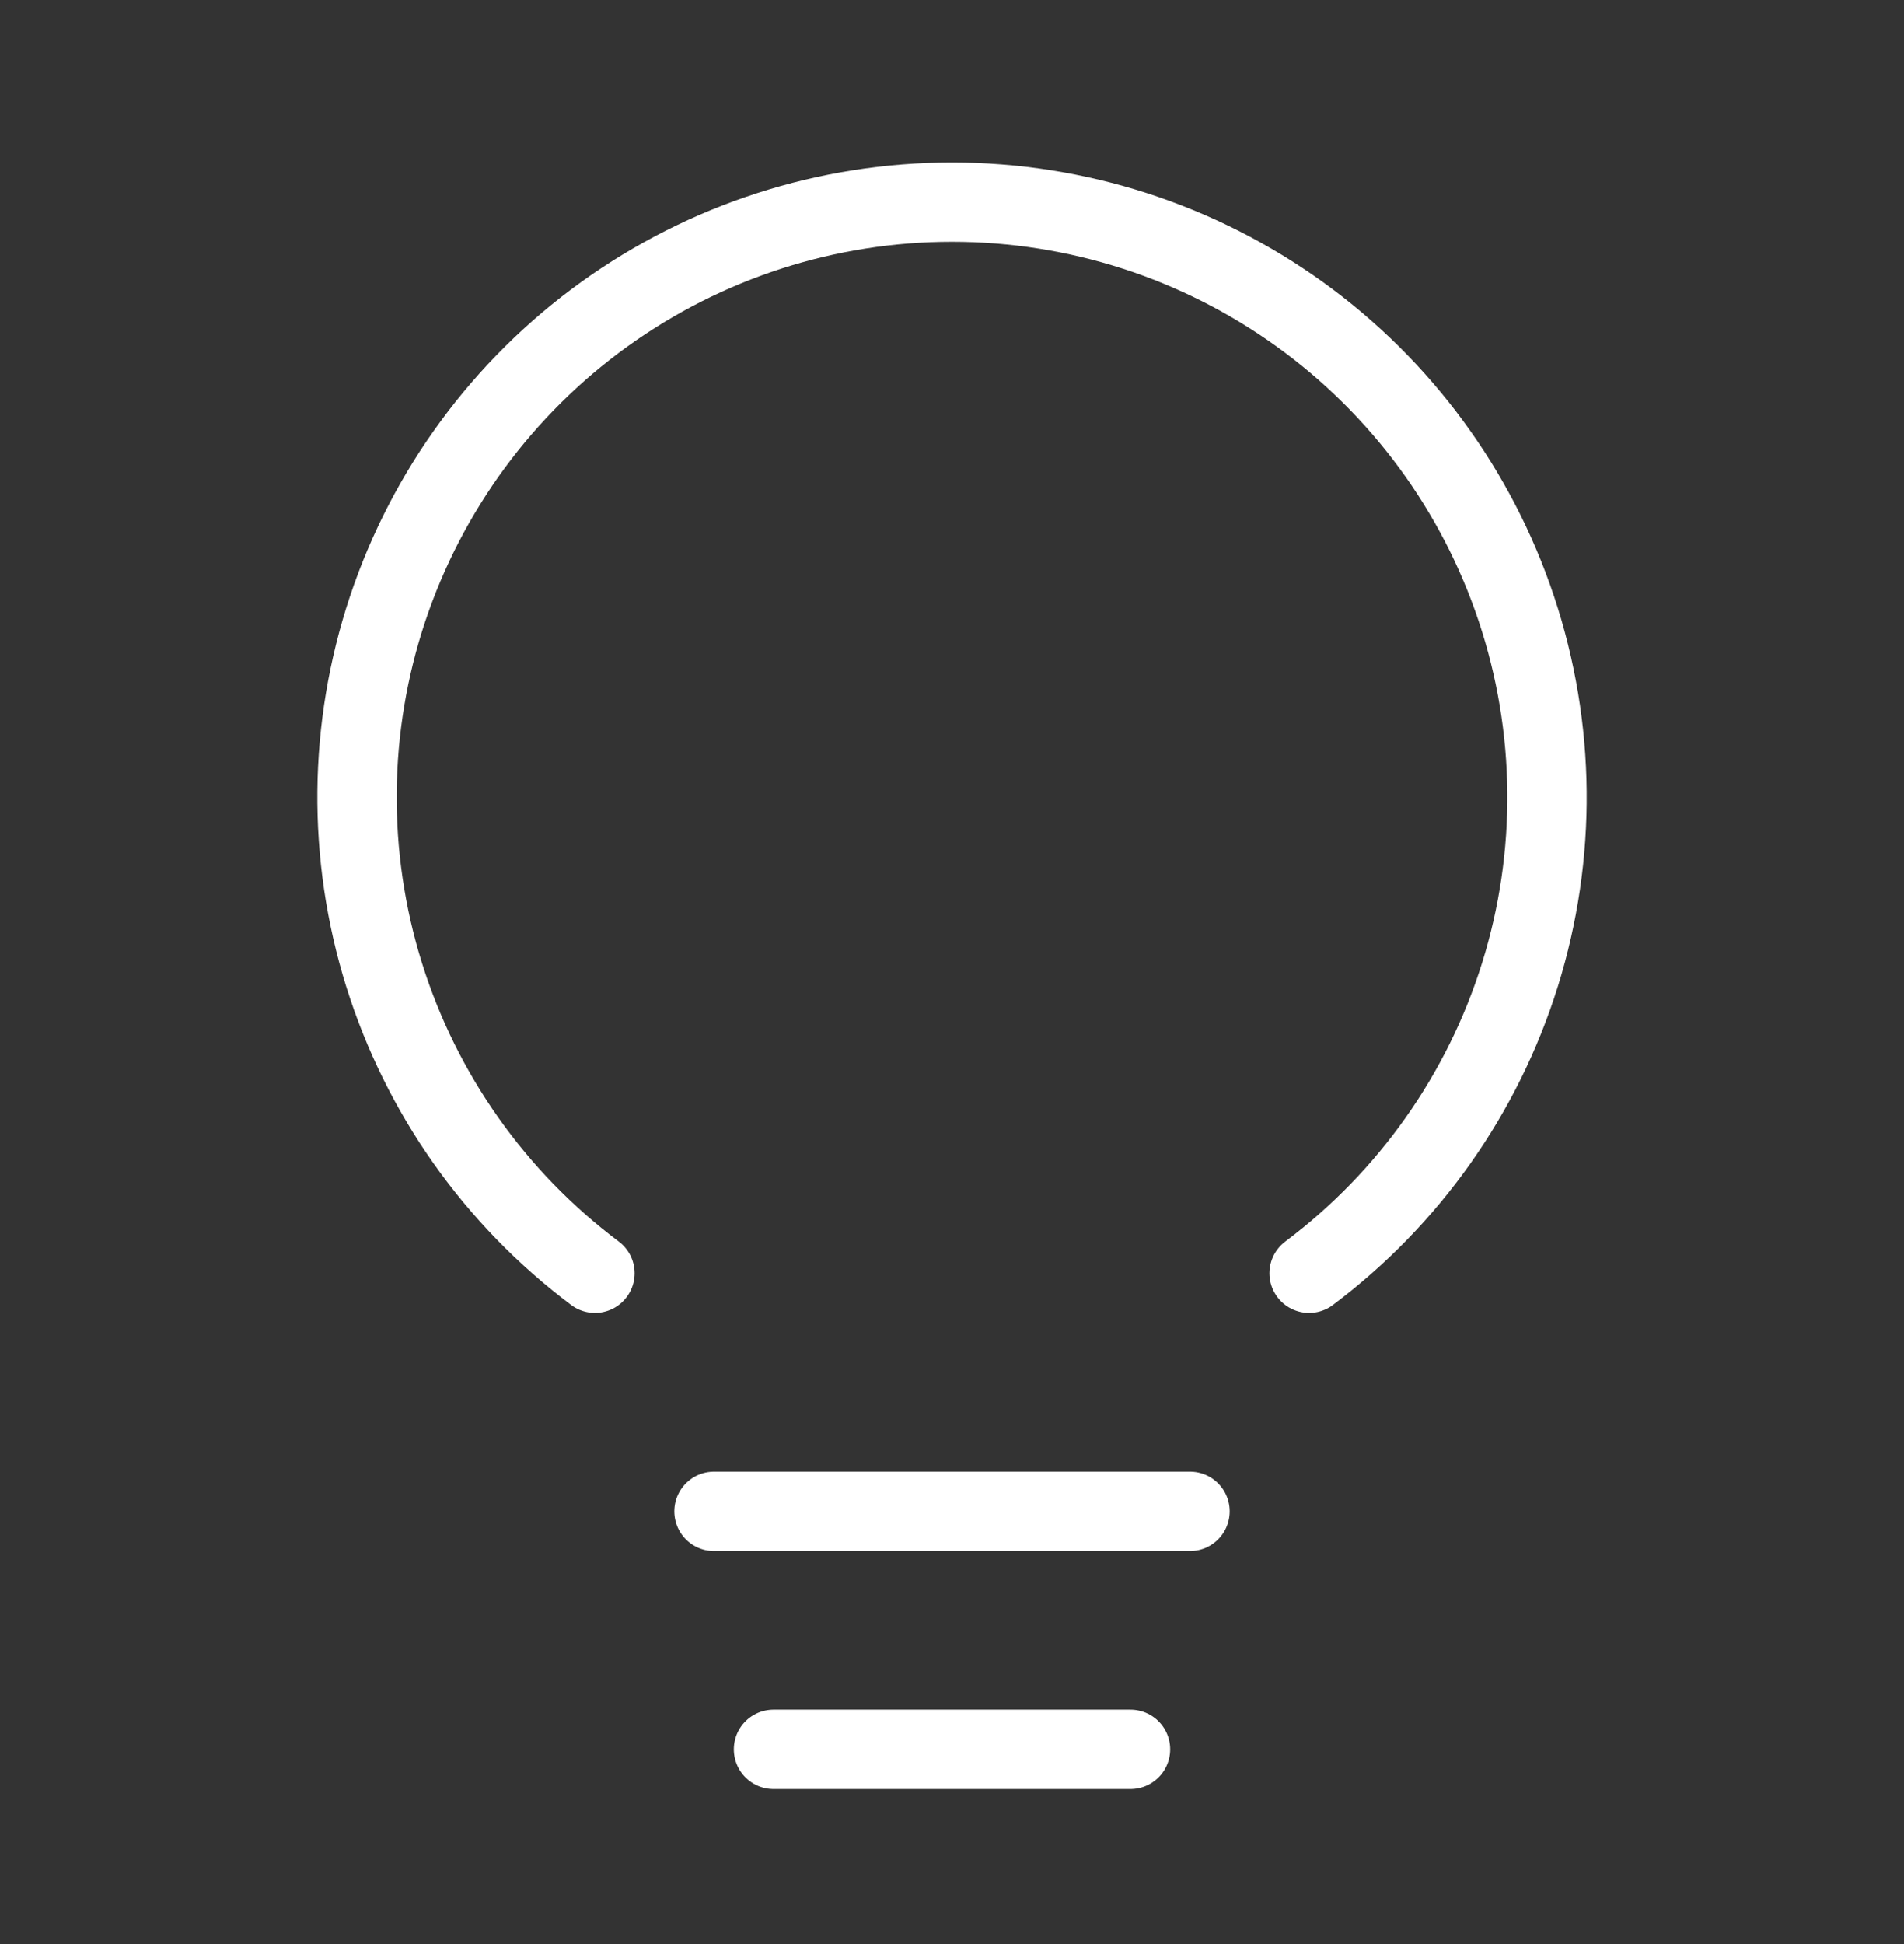 <svg width="48" height="49" viewBox="0 0 48 49" fill="none" xmlns="http://www.w3.org/2000/svg">
<rect x="0" y="0" width="48" height="49" fill="#333333" stroke="none"/>
<path d="M18 38.093H30" stroke="white" stroke-width="2" stroke-linecap="round" stroke-linejoin="round"/>
<path d="M19.5 44.093H28.5" stroke="white" stroke-width="2" stroke-linecap="round" stroke-linejoin="round"/>
<path d="M14.999 32.093C12.481 30.204 10.621 27.571 9.682 24.566C8.744 21.561 8.775 18.337 9.77 15.35C10.766 12.364 12.676 9.766 15.23 7.925C17.784 6.085 20.852 5.094 24 5.094C27.149 5.094 30.217 6.085 32.771 7.925C35.325 9.766 37.235 12.364 38.23 15.35C39.226 18.337 39.257 21.561 38.319 24.566C37.38 27.57 35.52 30.204 33.002 32.093" stroke="white" stroke-width="2" stroke-linecap="round" stroke-linejoin="round"/>
</svg>
